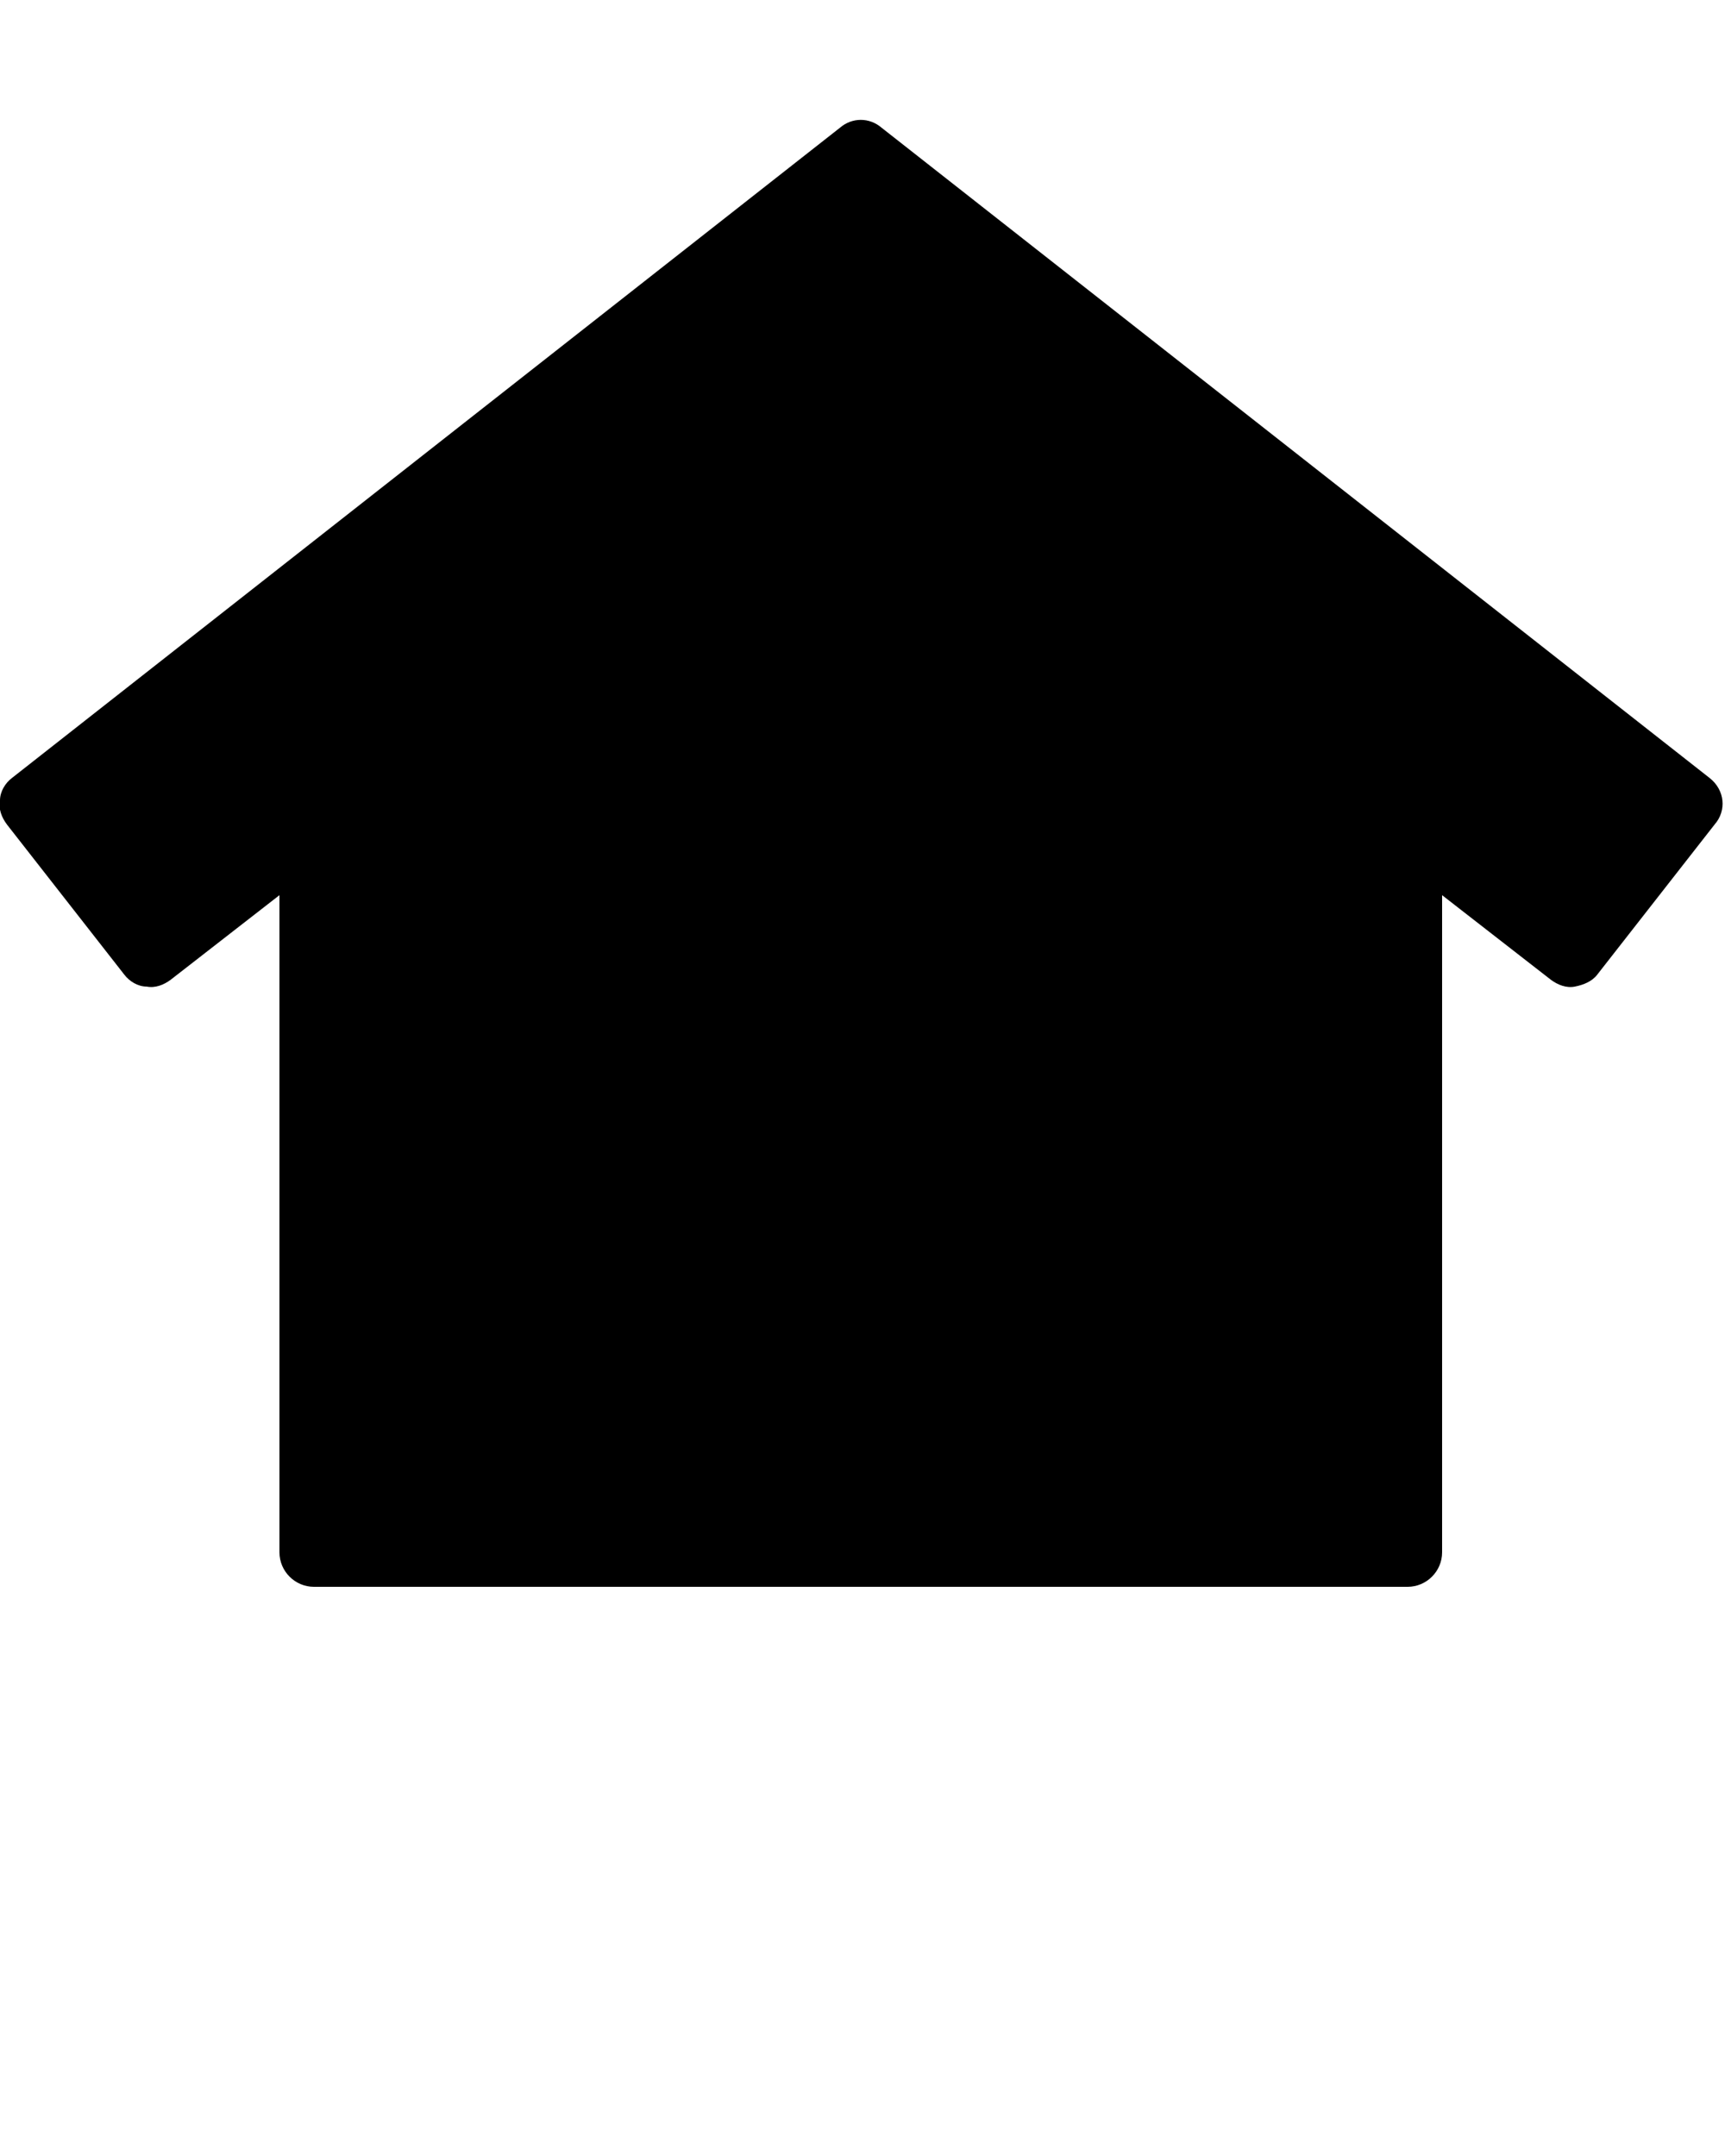 <?xml version="1.0" encoding="utf-8"?>
<!-- Generator: Adobe Illustrator 28.3.0, SVG Export Plug-In . SVG Version: 6.00 Build 0)  -->
<svg version="1.1" id="Layer_1" xmlns="http://www.w3.org/2000/svg" xmlns:xlink="http://www.w3.org/1999/xlink" x="0px" y="0px"
	 viewBox="0 0 100 125" style="enable-background:new 0 0 100 125;" xml:space="preserve">
<style type="text/css">
	.st0{fill-rule:evenodd;clip-rule:evenodd;}
</style>
<g>
	<g>
		<path class="st0" d="M99.1,45.1l-48-37.7c-0.7-0.6-1.7-0.6-2.4,0l-48,37.7c-0.4,0.3-0.7,0.8-0.7,1.3c-0.1,0.5,0.1,1,0.4,1.4
			l6.8,8.7c0.3,0.4,0.8,0.7,1.3,0.7c0.5,0.1,1-0.1,1.4-0.4l6.3-4.9V90c0,1.1,0.9,2,2,2h63.4c1.1,0,2-0.9,2-2V51.9l6.3,4.9
			c0.4,0.3,0.9,0.5,1.4,0.4c0.5-0.1,1-0.3,1.3-0.7l6.8-8.7C100.1,47,100,45.8,99.1,45.1"/>
	</g>
</g>
</svg>
